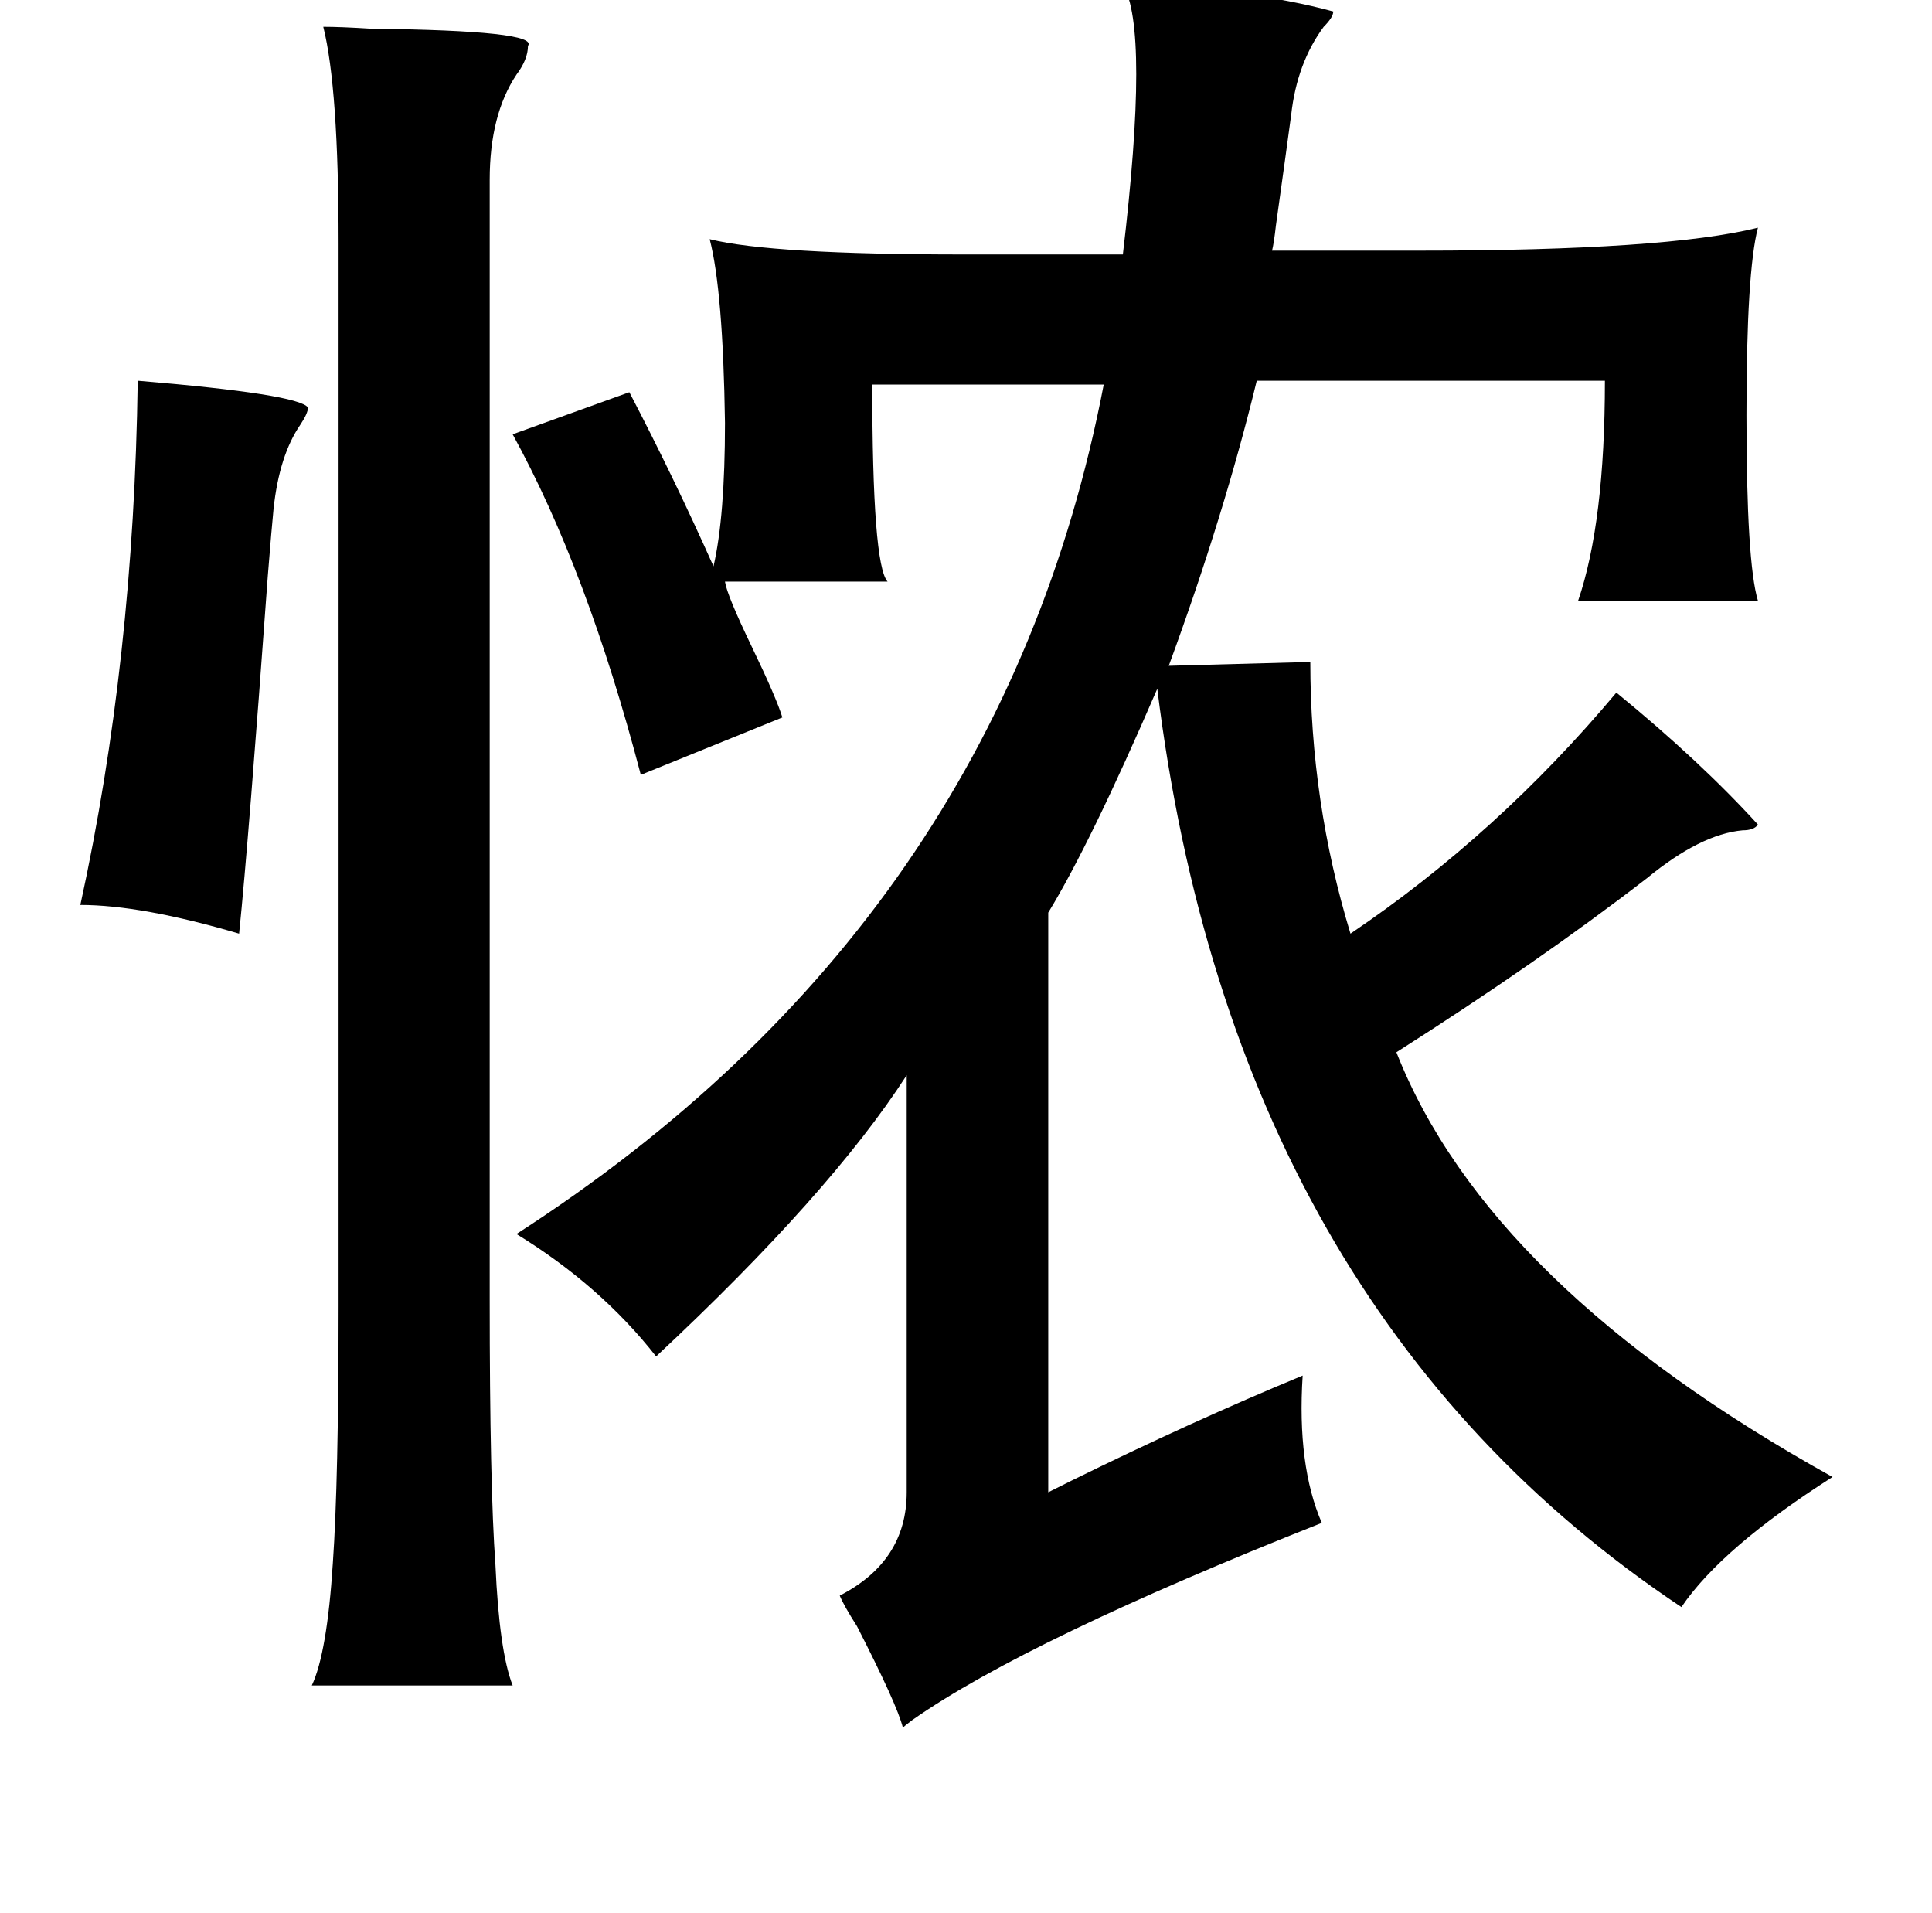 <?xml version="1.0" standalone="no"?>
<!DOCTYPE svg PUBLIC "-//W3C//DTD SVG 1.1//EN" "http://www.w3.org/Graphics/SVG/1.1/DTD/svg11.dtd" >
<svg xmlns="http://www.w3.org/2000/svg" xmlns:xlink="http://www.w3.org/1999/xlink" version="1.1" viewBox="-10 0 1010 1000">
   <path fill="currentColor"
d="M577 -8q66 2 110 14q0 3 -5 8q-14 19 -17 46q-2 15 -8 58q-1 9 -2 13h77q129 0 177 -12q-6 23 -6 98q0 77 6 97h-94q14 -41 14 -115h-182q-17 70 -46 149l74 -2q0 73 21 142q77 -52 139 -126q44 36 74 69q-2 3 -8 3q-22 2 -50 25q-57 44 -131 91q48 122 228 222
q-58 37 -79 68q-234 -156 -274 -480q-35 81 -57 117v303l12 -6q63 -31 121 -55q-3 47 10 77q-154 61 -214 103q-4 3 -5 4q-3 -12 -24 -53q-7 -11 -9 -16q35 -18 35 -54v-218q-40 62 -131 147q-29 -37 -73 -64q253 -163 307 -444h-121q0 94 8 103h-85q1 7 14 34t16 37l-74 30
q-28 -107 -67 -178l61 -22q23 44 44 91q6 -26 6 -75q-1 -69 -8 -96q32 8 133 8h83q14 -118 0 -141zM62 199q84 7 89 14q0 3 -4 9q-11 16 -14 44q-1 10 -3 35q-10 138 -15 187q-51 -15 -83 -15q28 -128 30 -274zM246 679q0 98 3 139q2 45 9 63h-105q8 -17 11 -64
q3 -43 3 -134v-556q0 -81 -8 -113q9 0 25 1q88 1 82 9q0 7 -6 15q-14 21 -14 55v585z" />
</svg>
